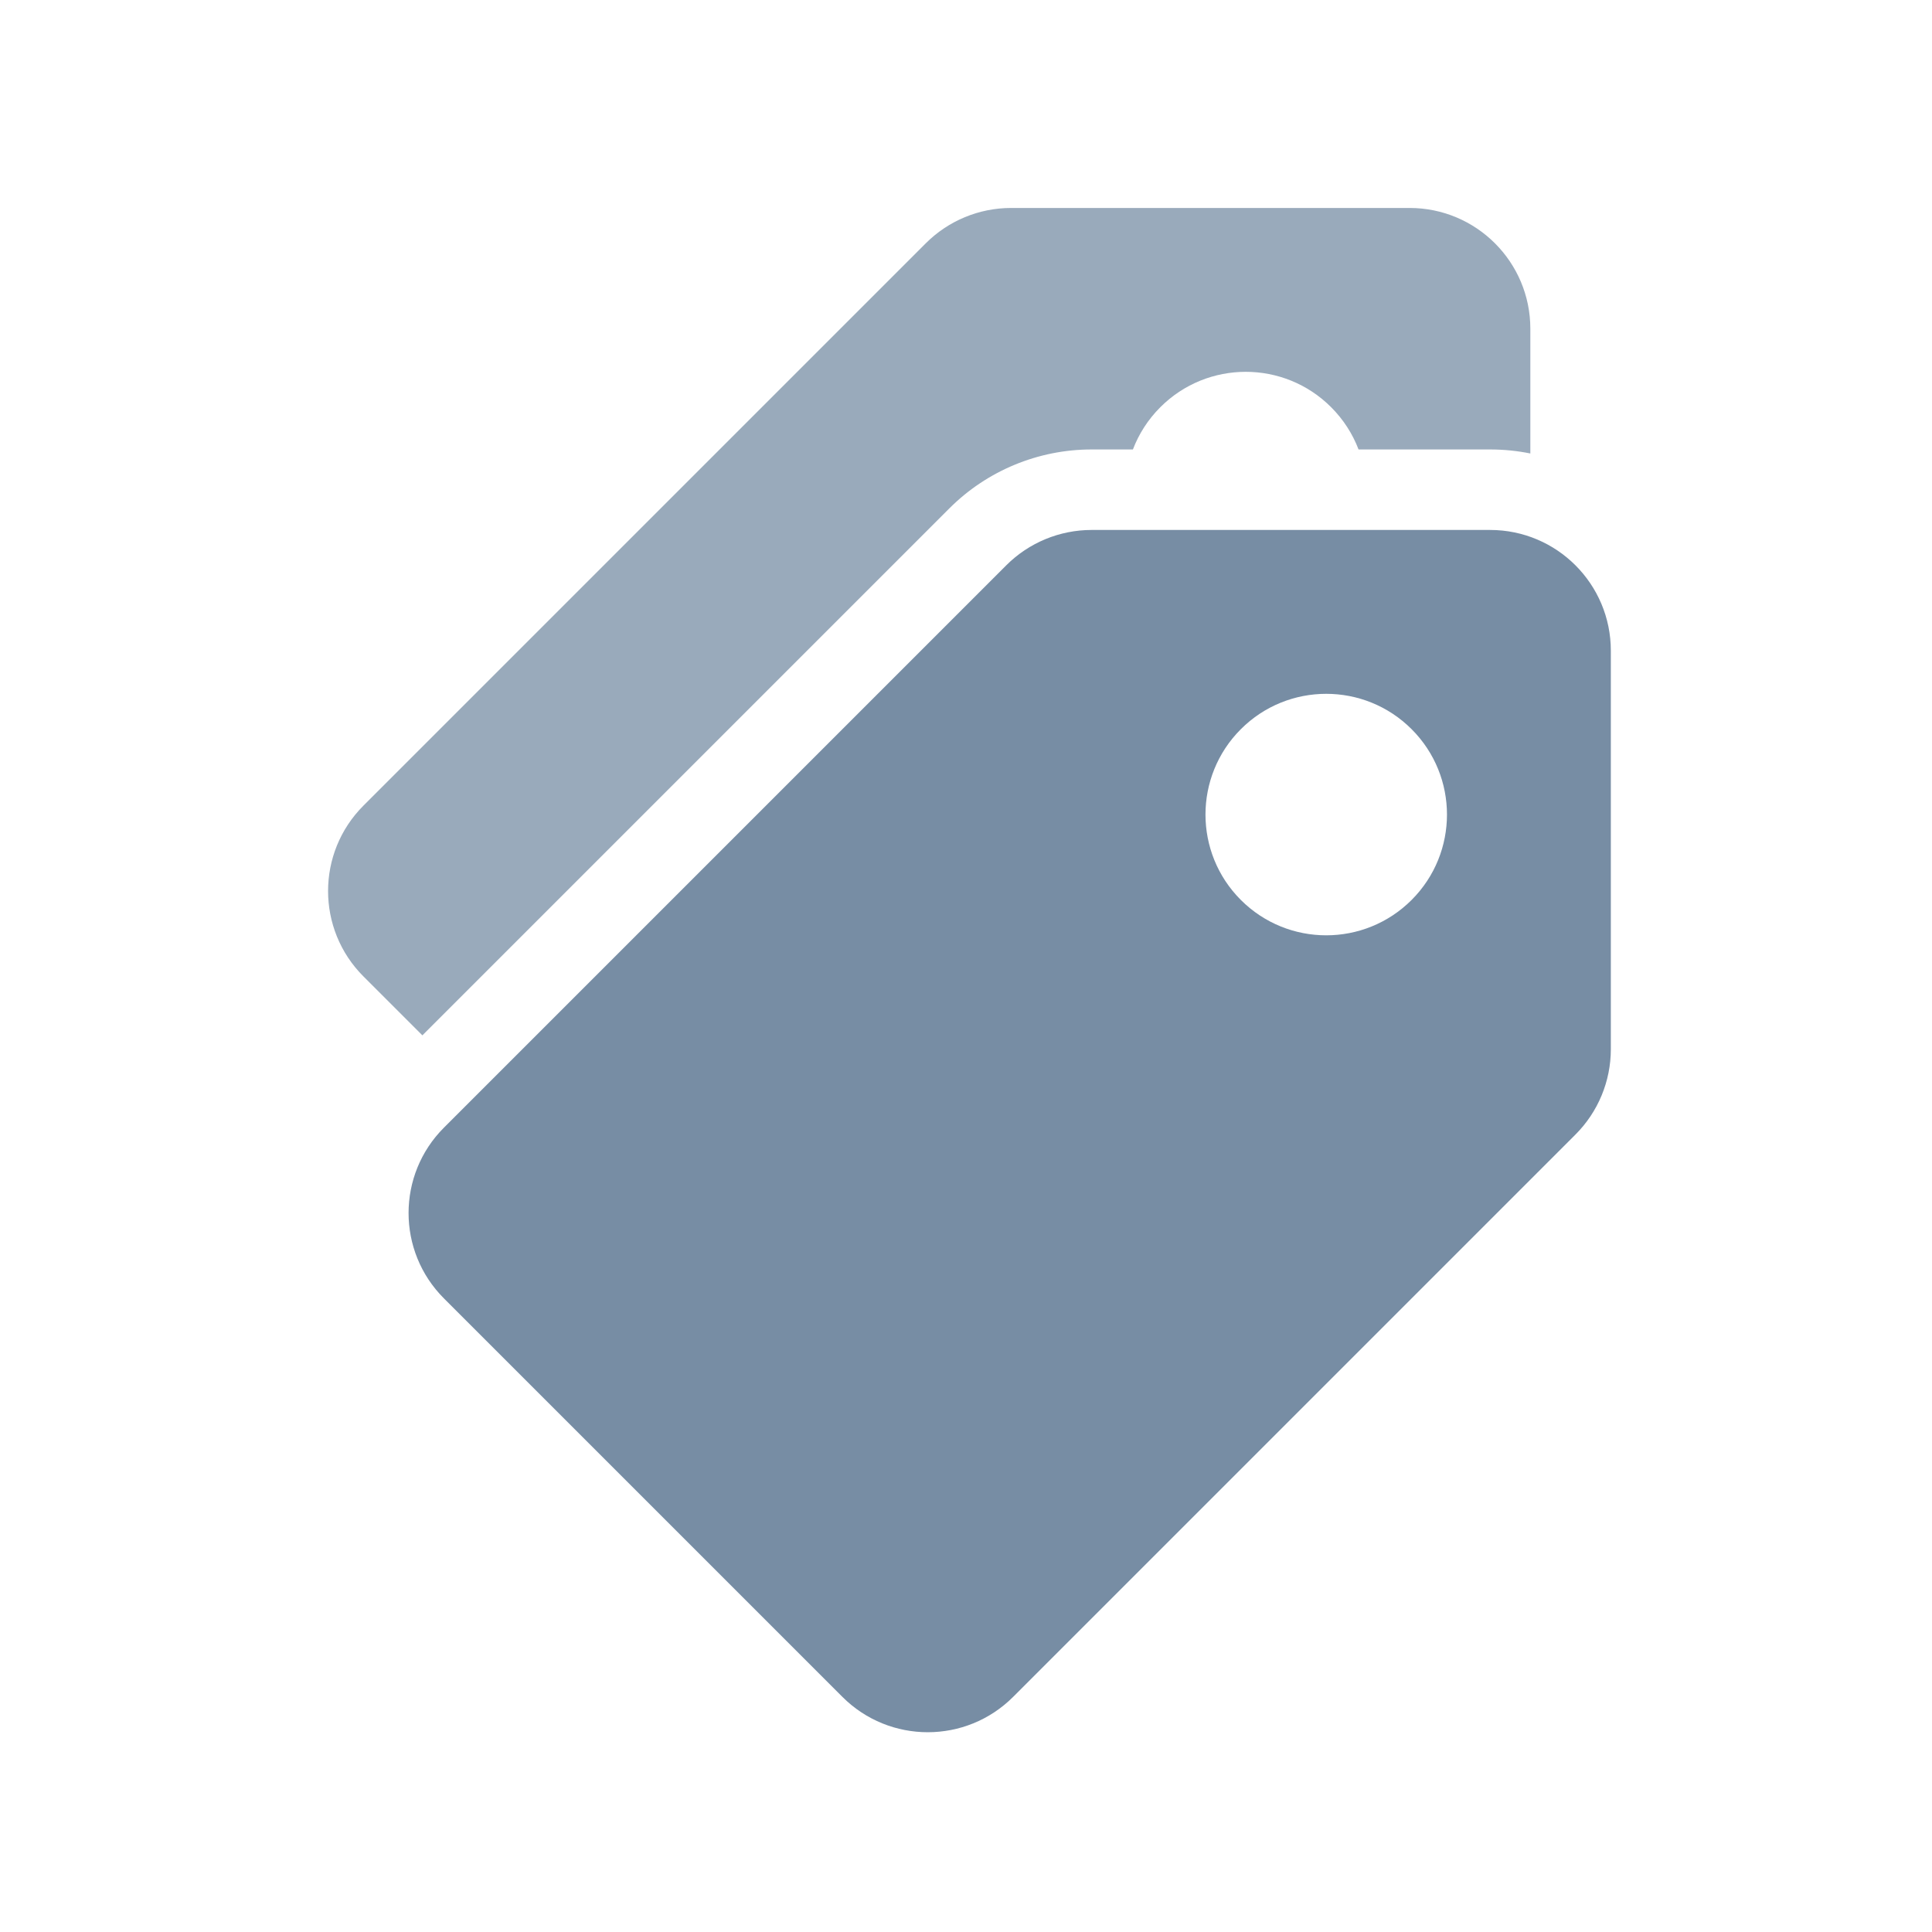 <?xml version="1.0" encoding="UTF-8"?>
<svg width="256px" height="256px" viewBox="0 0 256 256" version="1.1" xmlns="http://www.w3.org/2000/svg" xmlns:xlink="http://www.w3.org/1999/xlink">
    <!-- Generator: Sketch 46 (44423) - http://www.bohemiancoding.com/sketch -->
    <title>icon-deals-off</title>
    <desc>Created with Sketch.</desc>
    <defs></defs>
    <g id="Assets" stroke="none" stroke-width="1" fill="none" fill-rule="evenodd">
        <g id="icon-deals-off">
            <g transform="translate(0, 1)" id="Combined-Shape">
                <path d="M150.116,58.556 L144.647,58.556 C137.575,58.556 130.792,61.365 125.791,66.366 L55.967,136.19 L48.157,128.379 C41.909,122.131 41.909,112 48.157,105.752 L122.667,31.242 C125.667,28.241 129.737,26.556 133.98,26.556 L186.778,26.556 C195.614,26.556 202.778,33.719 202.778,42.556 L202.778,59.089 C201.054,58.739 199.271,58.556 197.444,58.556 L180.015,58.556 C179.236,56.514 178.024,54.6 176.379,52.954 C170.131,46.706 160,46.706 153.752,52.954 C152.106,54.6 150.894,56.514 150.116,58.556 Z" fill="#99AABB"></path>
                <path d="M144.647,69.222 L197.444,69.222 C206.281,69.222 213.444,76.386 213.444,85.222 L213.444,138.02 C213.444,142.263 211.759,146.333 208.758,149.333 L134.248,223.843 C128,230.091 117.869,230.091 111.621,223.843 L58.824,171.046 C52.575,164.797 52.575,154.667 58.824,148.418 L133.333,73.909 C136.334,70.908 140.404,69.222 144.647,69.222 Z M164.418,118.248 C170.667,124.497 180.797,124.497 187.046,118.248 C193.294,112 193.294,101.869 187.046,95.621 C180.797,89.373 170.667,89.373 164.418,95.621 C158.17,101.869 158.17,112 164.418,118.248 Z" fill="#778DA4"></path>
            </g>
        </g>
    </g>
</svg>